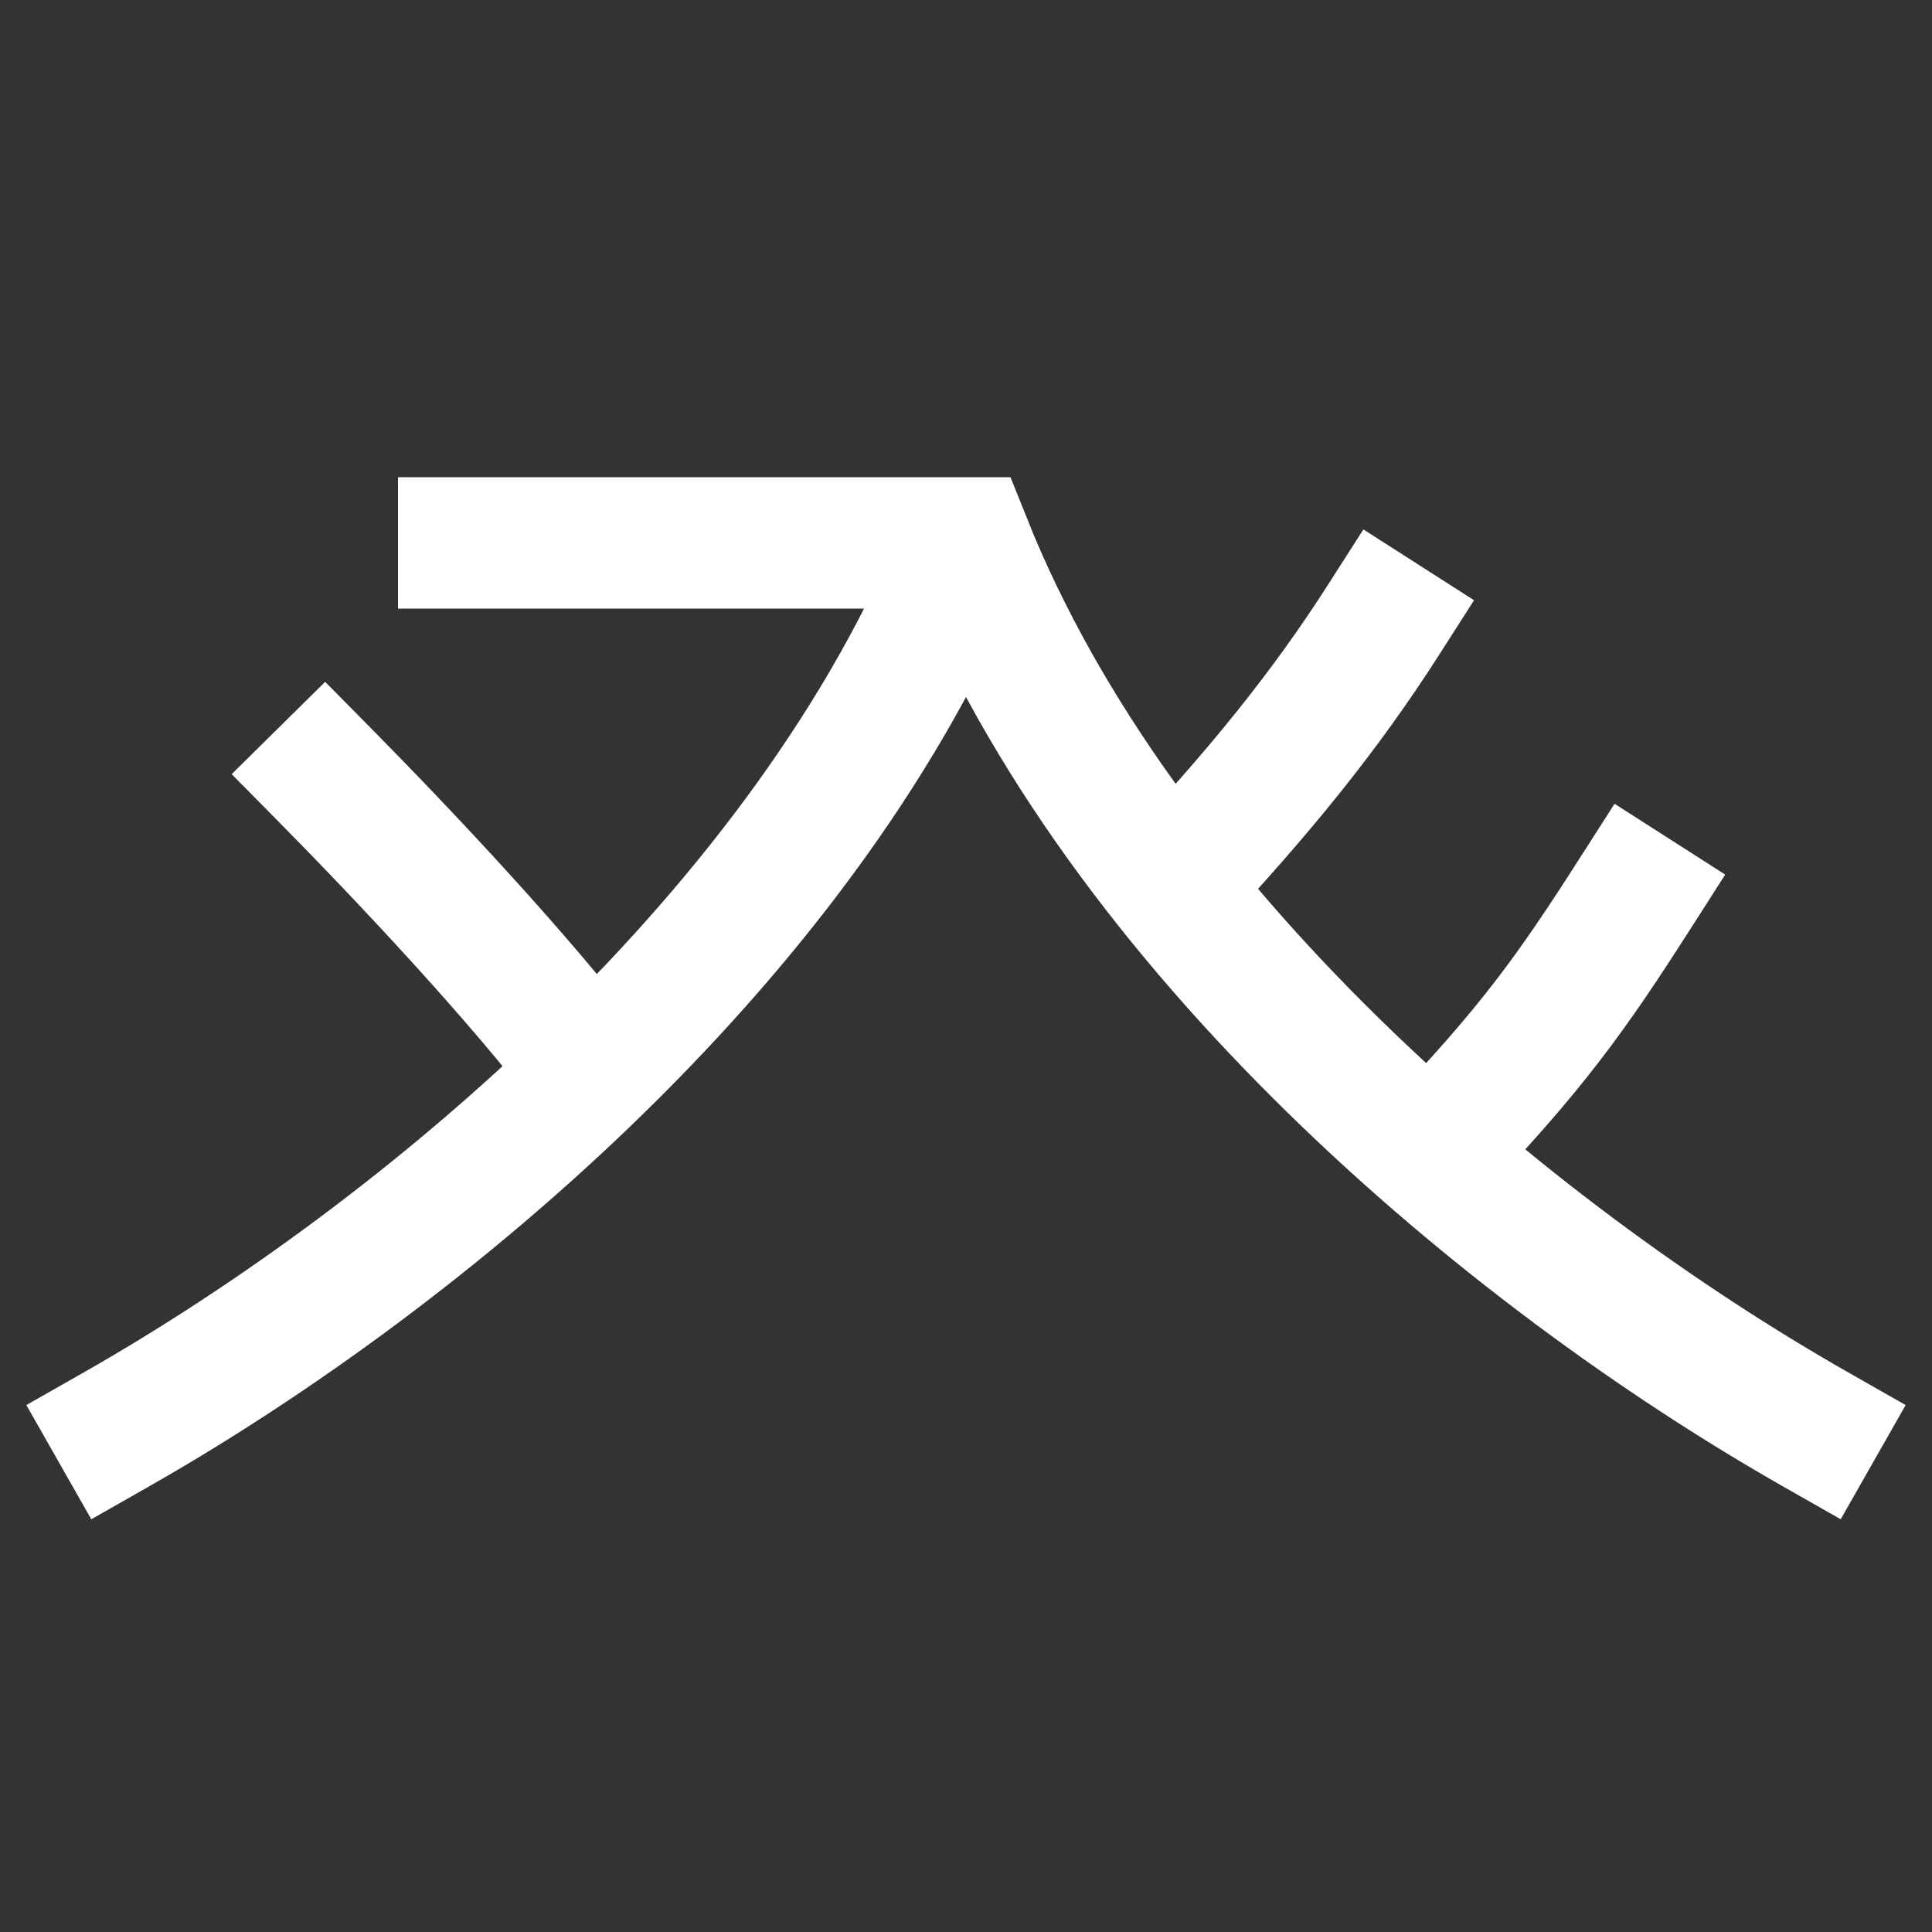 <svg xmlns="http://www.w3.org/2000/svg" xmlns:xlink="http://www.w3.org/1999/xlink" viewBox="0 0 1000 1000"><rect x="0" y="0" width="1000" height="1000" fill="#333333" stroke="none"/><defs><style>.a,.b{fill:none;}.b{stroke:#fff;stroke-linecap:square;stroke-miterlimit:2;stroke-width:68px;}.c{clip-path:url(#a);}.d{clip-path:url(#b);}.e{clip-path:url(#c);}</style><clipPath id="a"><polygon class="a" points="620 900 -164 900 -164 140 329.91 140 618.98 379.63 620 900"/></clipPath><clipPath id="b"><polygon class="a" points="1000 700 839.4 700 540 390.85 540 140 1000 140 1000 700"/></clipPath><clipPath id="c"><polygon class="a" points="0 220 380 220 380 482.01 199.54 660 0 660 0 220"/></clipPath></defs><title>tent</title><path class="b" d="M240,281H500c80,200,280,368,440,459"/><g class="c"><path class="b" d="M500,281C420,481,220,649,60,740"/></g><g class="d"><path class="b" d="M716,321c-30.51,47.68-64.13,88.8-110,138"/><path class="b" d="M846,463c-32,50-52.89,79.81-106,135"/></g><g class="e"><path class="b" d="M168,401c41.27,41.79,100.83,105,138,154"/></g></svg>